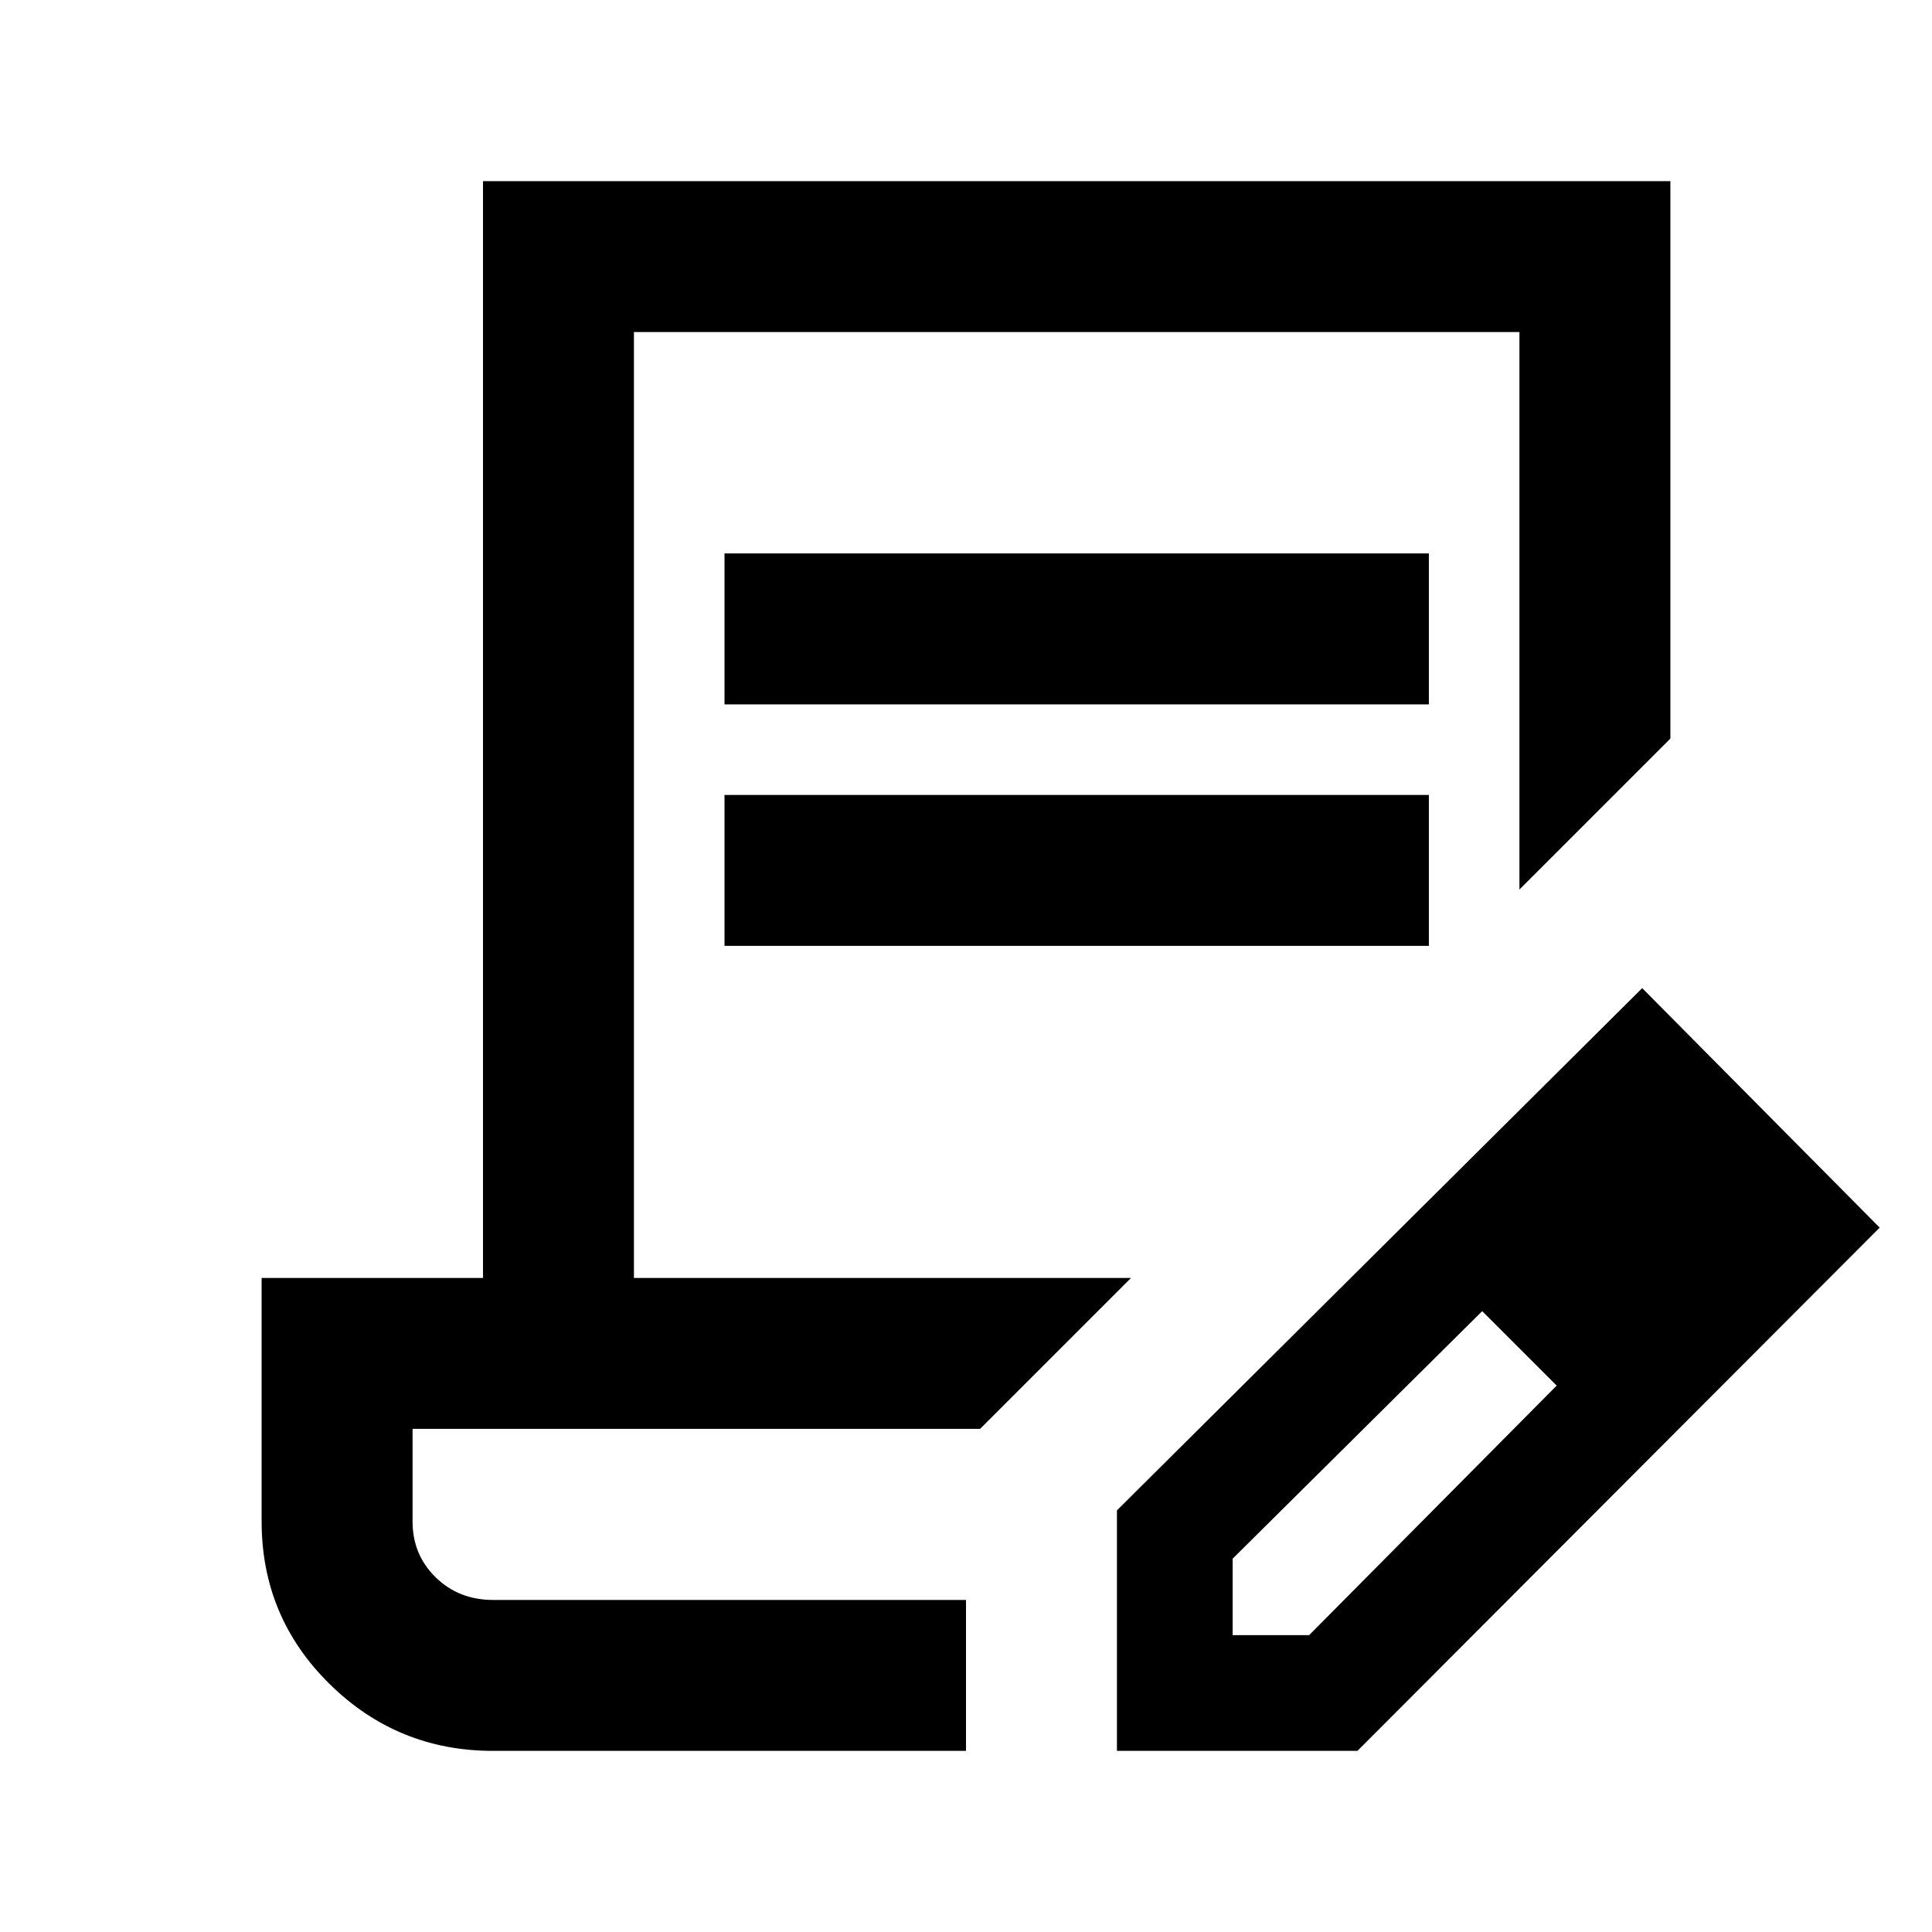 <svg xmlns="http://www.w3.org/2000/svg" height="24" viewBox="0 -960 960 960" width="24"><path d="M360-610v-75h350v75H360Zm0 120v-75h350v75H360Zm120 325H205h275Zm0 75H245q-47.5 0-81.25-33.25T130-204v-121h110v-545h590v277l-75 75v-277H315v470h247l-75 75H205v46q0 16.57 11.5 27.79Q228-165 245-165h235v75Zm75 0v-119.5L816-469l118 119L674.5-90H555Zm297.5-260.5-37-37 37 37Zm-240 203h38l123-124-18-19-19-18-124 123v38Zm143-143-19-18 37 37-18-19Z"/></svg>